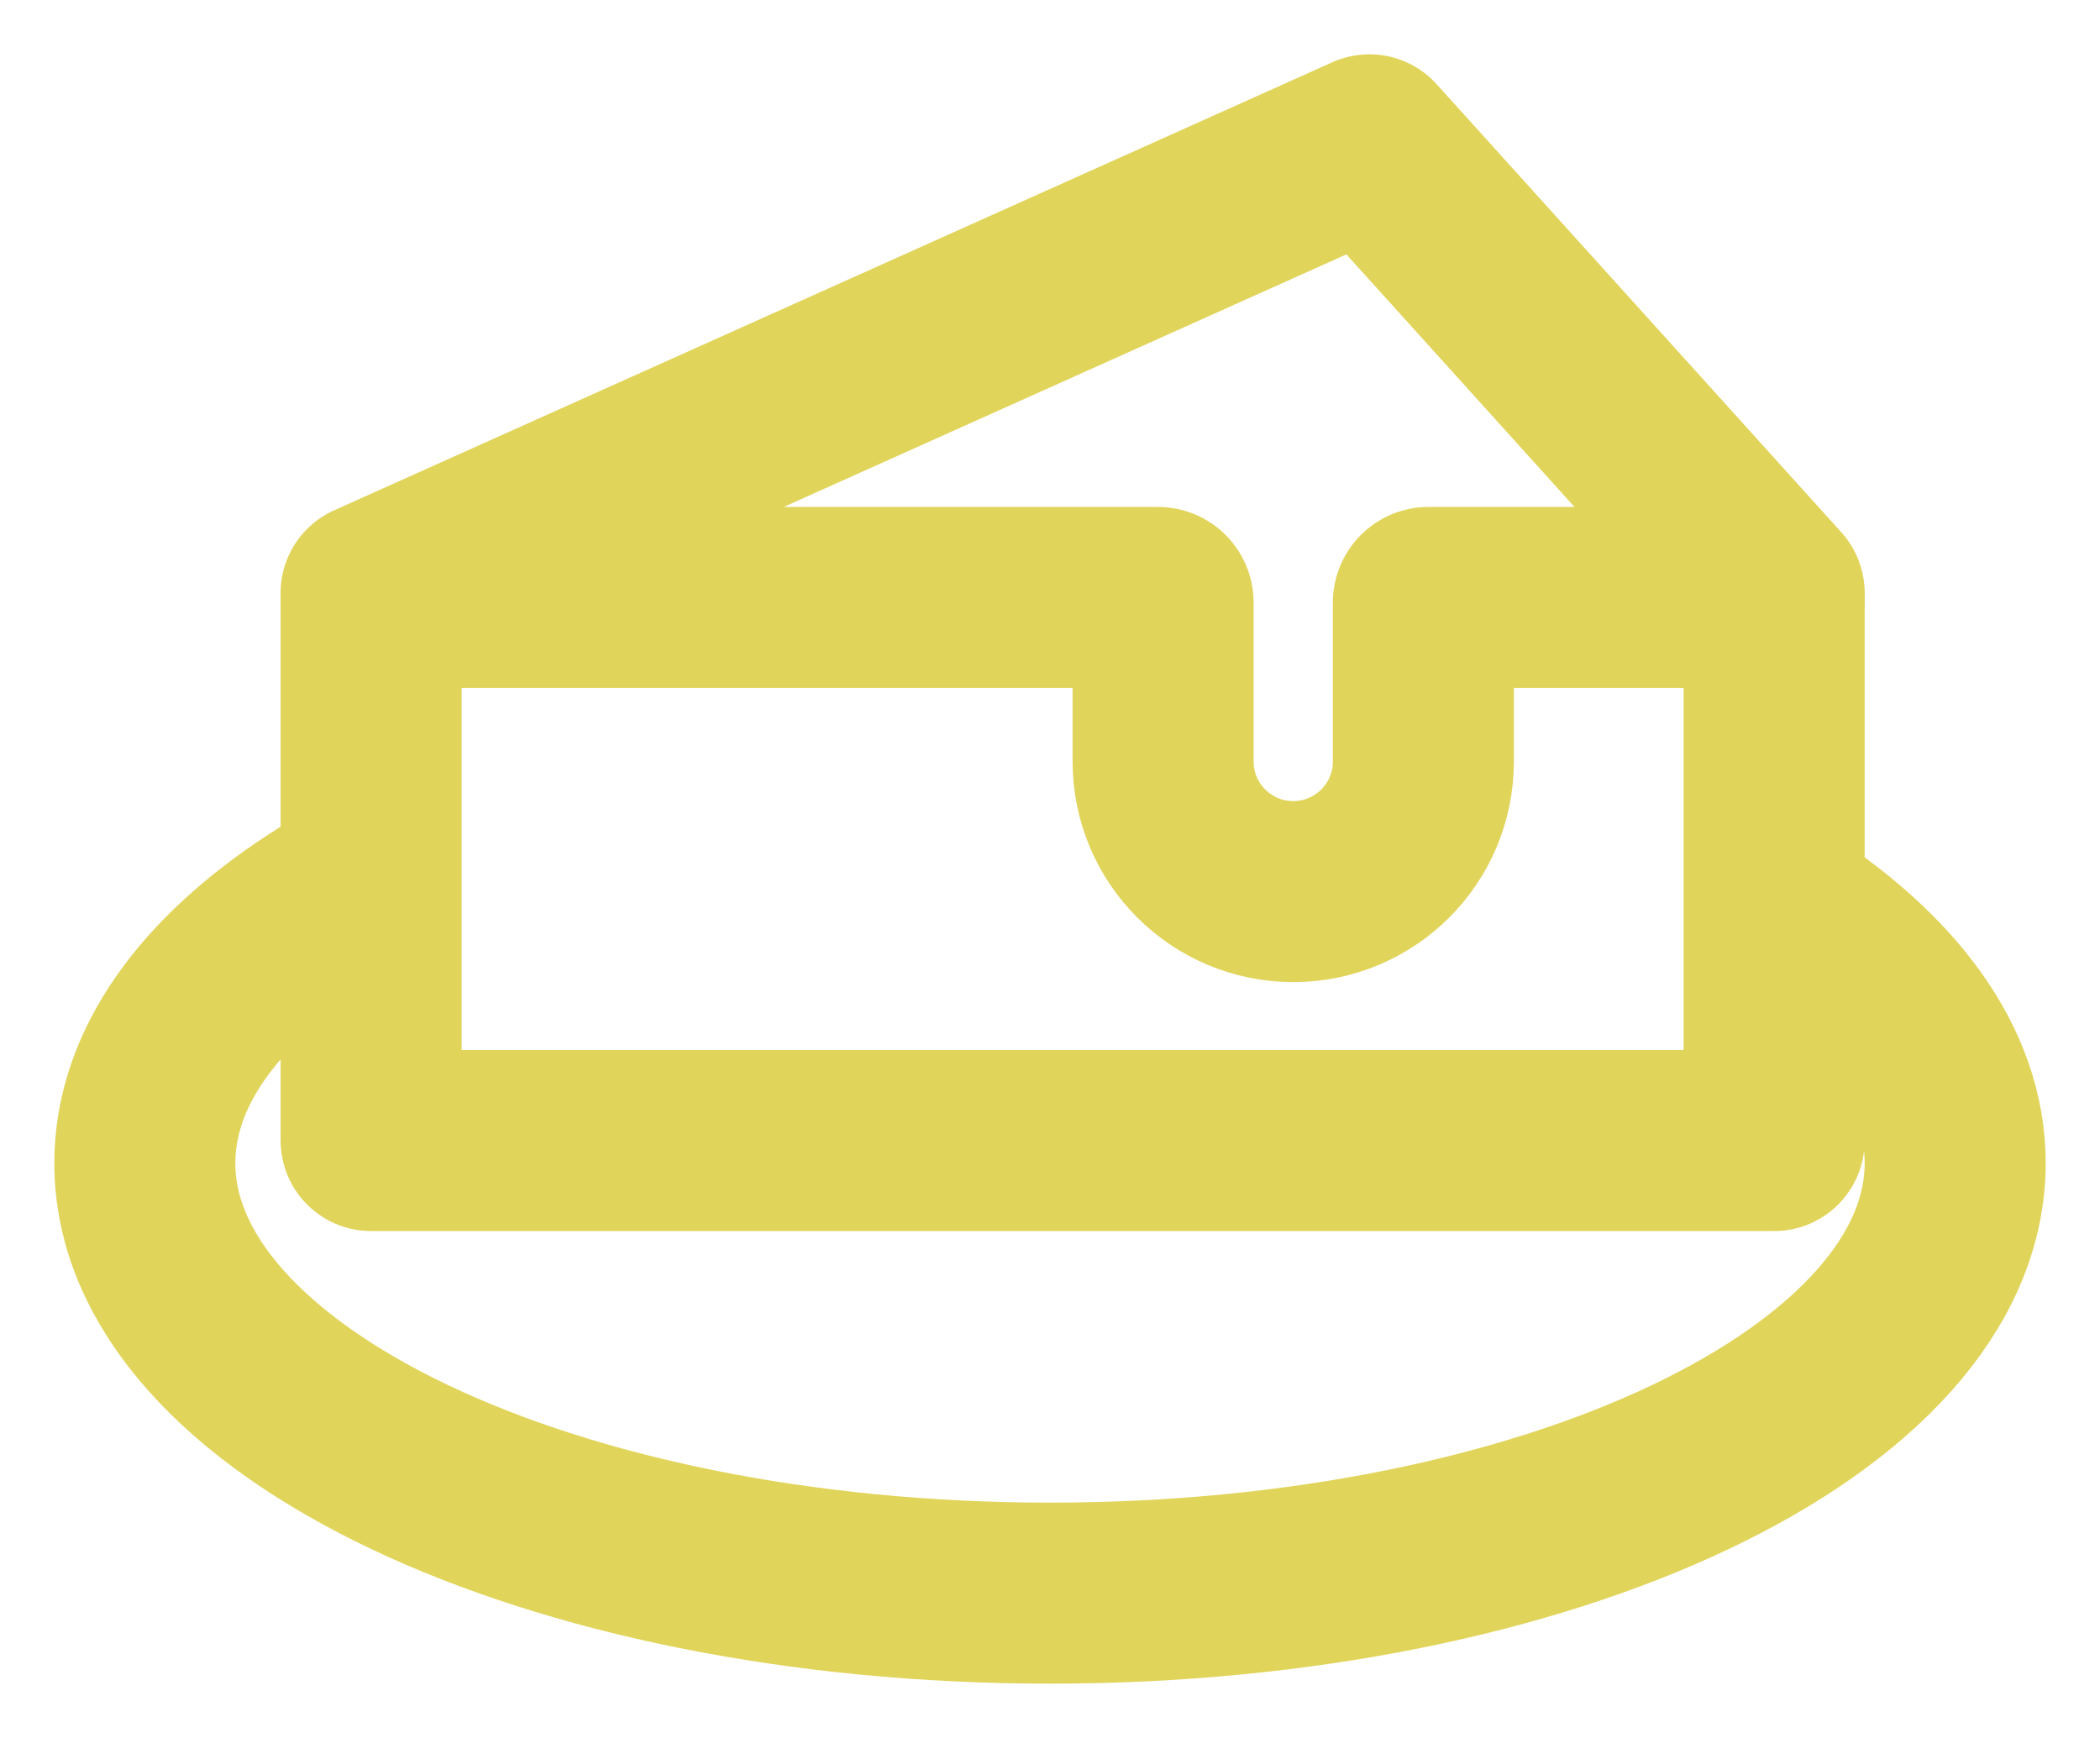 <svg width="29" height="24" viewBox="0 0 29 24" fill="none" xmlns="http://www.w3.org/2000/svg">
<path d="M24.5 8.188L18.911 2L5.125 8.188V15.75H24.5V8.188Z" stroke="#E1D45B" stroke-width="2.5" stroke-linecap="round" stroke-linejoin="round"/>
<path d="M5.125 8.25H15.991C16.031 8.25 16.062 8.282 16.062 8.321V10.516C16.062 11.508 16.867 12.312 17.859 12.312C18.852 12.312 19.656 11.508 19.656 10.516V8.321C19.656 8.282 19.688 8.25 19.727 8.25H24.5" stroke="#E1D45B" stroke-width="2.5" stroke-linecap="round" stroke-linejoin="round"/>
<path d="M5.438 11.973C5.061 12.161 4.711 12.361 4.389 12.571C2.886 13.551 2 14.757 2 16.062C2 19.342 7.596 22 14.5 22C21.404 22 27 19.342 27 16.062C27 14.726 26.07 13.492 24.5 12.499" stroke="#E1D45B" stroke-width="2.5"/>
</svg>

